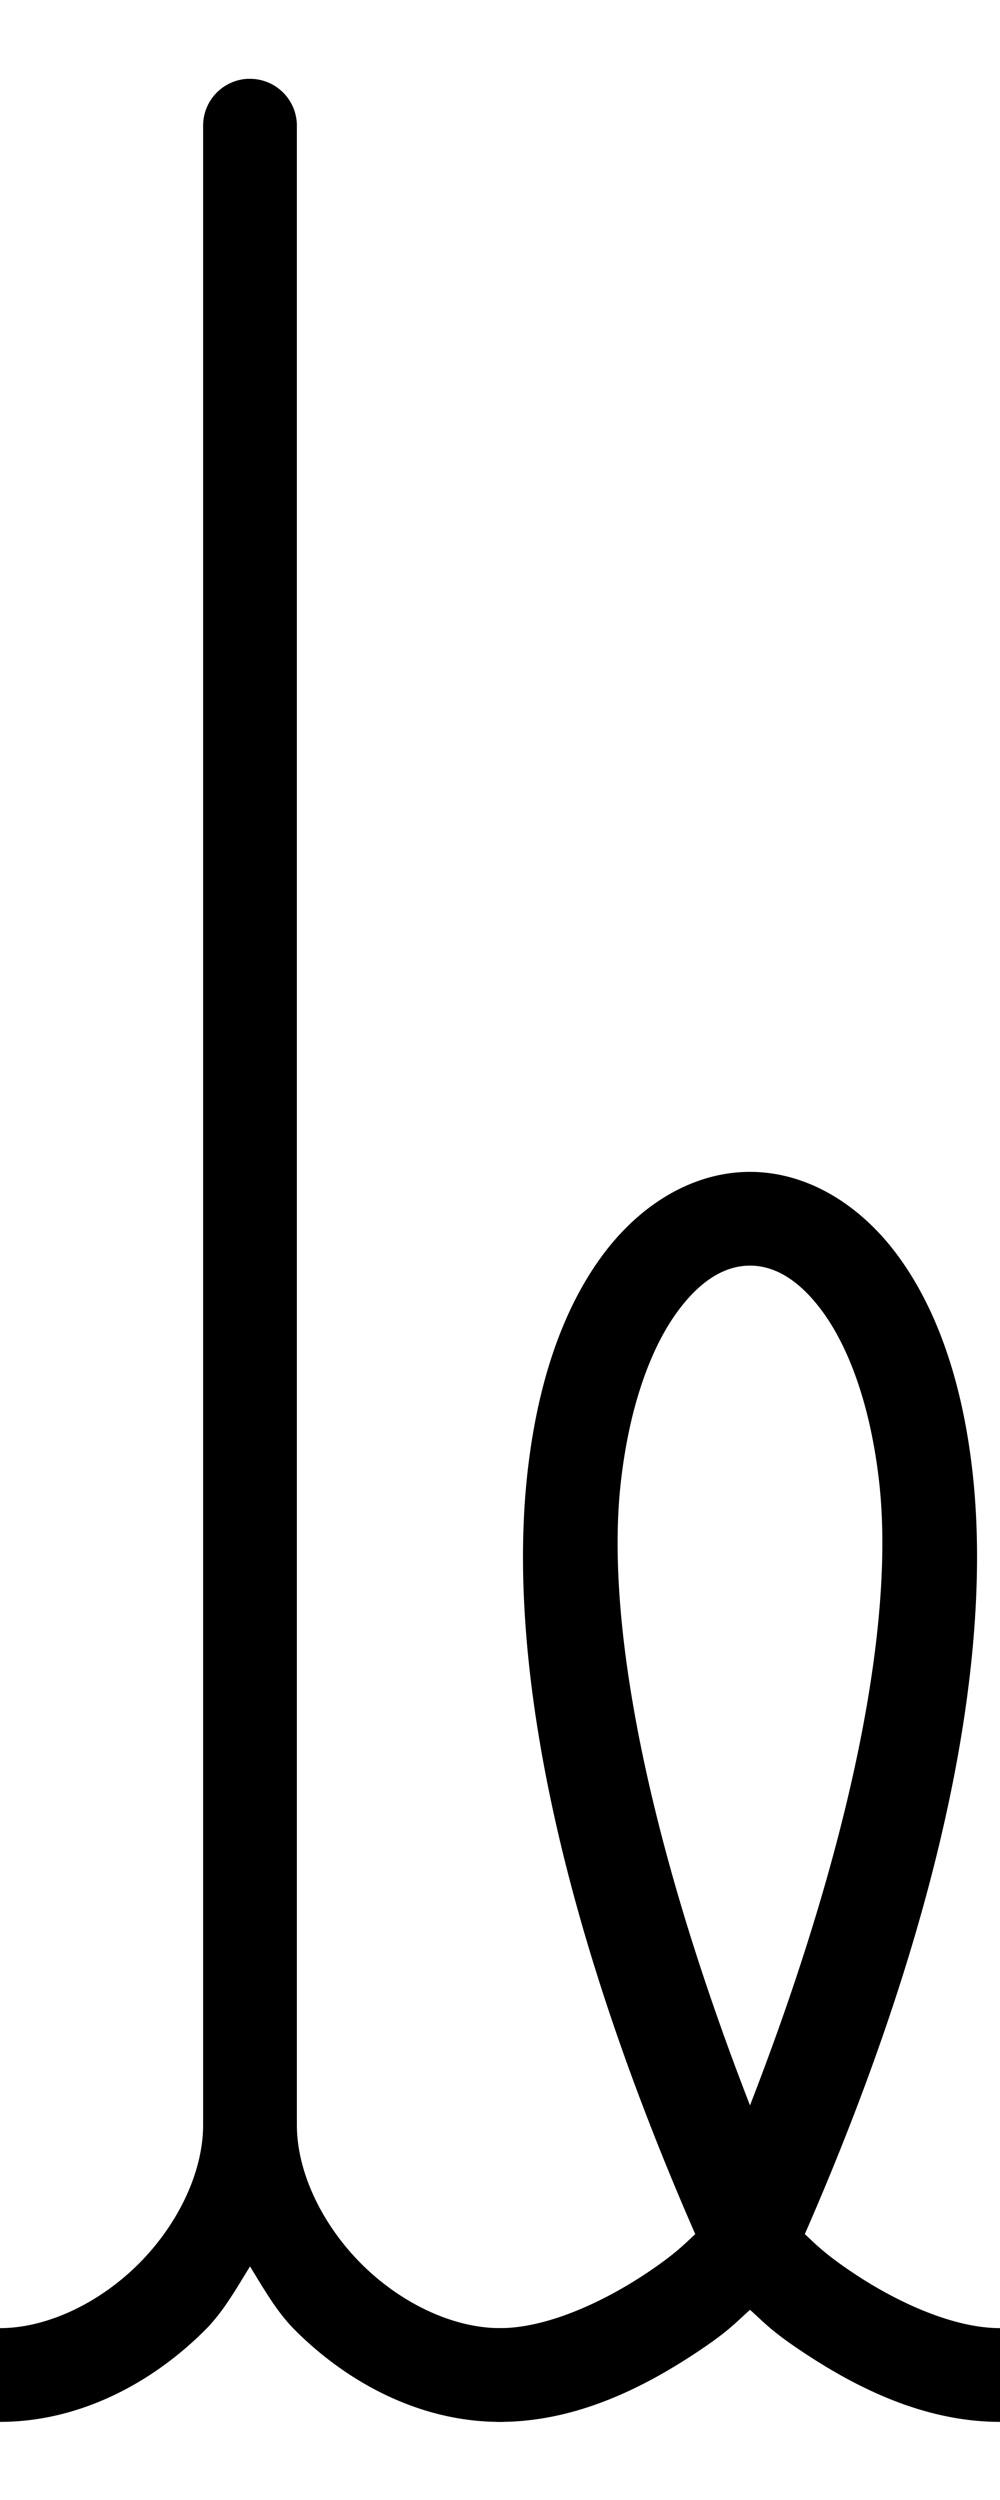 <?xml version="1.0" encoding="UTF-8" standalone="no"?>
<!-- Created with Inkscape (http://www.inkscape.org/) -->

<svg
   xmlns:dc="http://purl.org/dc/elements/1.1/"
   xmlns:cc="http://creativecommons.org/ns#"
   xmlns:rdf="http://www.w3.org/1999/02/22-rdf-syntax-ns#"
   xmlns:svg="http://www.w3.org/2000/svg"
   xmlns="http://www.w3.org/2000/svg"
   xmlns:sodipodi="http://sodipodi.sourceforge.net/DTD/sodipodi-0.dtd"
   xmlns:inkscape="http://www.inkscape.org/namespaces/inkscape"
   width="16"
   height="40"
   viewBox="0 0 16 40"
   version="1.1"
   id="svg19"
   inkscape:version="0.92.2 (5c3e80d, 2017-08-06)"
   sodipodi:docname="0x9.svg">
  <defs
     id="defs13" />
  <sodipodi:namedview
     id="base"
     pagecolor="#ffffff"
     bordercolor="#666666"
     borderopacity="1.0"
     inkscape:pageopacity="0.0"
     inkscape:pageshadow="2"
     inkscape:zoom="15.839192"
     inkscape:cx="14.864825"
     inkscape:cy="17.062809"
     inkscape:document-units="px"
     inkscape:current-layer="layer1"
     showgrid="true"
     units="px"
     inkscape:window-width="1920"
     inkscape:window-height="1053"
     inkscape:window-x="0"
     inkscape:window-y="795"
     inkscape:window-maximized="1">
    <inkscape:grid
       type="xygrid"
       id="grid57"
       empspacing="2" />
  </sodipodi:namedview>
  <g
     inkscape:label="Layer 1"
     inkscape:groupmode="layer"
     id="layer1"
     transform="translate(0,-1082.52)">
    <path
       style="color:#000000;font-style:normal;font-variant:normal;font-weight:normal;font-stretch:normal;font-size:medium;line-height:normal;font-family:sans-serif;font-variant-ligatures:normal;font-variant-position:normal;font-variant-caps:normal;font-variant-numeric:normal;font-variant-alternates:normal;font-feature-settings:normal;text-indent:0;text-align:start;text-decoration:none;text-decoration-line:none;text-decoration-style:solid;text-decoration-color:#000000;letter-spacing:normal;word-spacing:normal;text-transform:none;writing-mode:lr-tb;direction:ltr;text-orientation:mixed;dominant-baseline:auto;baseline-shift:baseline;text-anchor:start;white-space:normal;shape-padding:0;clip-rule:nonzero;display:inline;overflow:visible;visibility:visible;opacity:1;isolation:auto;mix-blend-mode:normal;color-interpolation:sRGB;color-interpolation-filters:linearRGB;solid-color:#000000;solid-opacity:1;vector-effect:none;fill:#000000;fill-opacity:1;fill-rule:nonzero;stroke:none;stroke-width:1.5;stroke-linecap:round;stroke-linejoin:miter;stroke-miterlimit:4;stroke-dasharray:none;stroke-dashoffset:0;stroke-opacity:1;color-rendering:auto;image-rendering:auto;shape-rendering:auto;text-rendering:auto;enable-background:accumulate"
       d="m 12,1101.27 c -0.9,0 -1.75,0.508 -2.361,1.336 -0.612,0.828 -1.03,1.982 -1.197,3.455 -0.322,2.832 0.376,6.932 2.682,12.205 -0.177,0.162 -0.312,0.313 -0.789,0.631 C 9.648,1119.354 8.75,1119.77 8,1119.77 a 0.75,0.75 0 1 0 0,1.5 c 1.25,0 2.352,-0.582 3.166,-1.125 0.497,-0.331 0.599,-0.458 0.834,-0.668 0.235,0.21 0.337,0.337 0.834,0.668 0.814,0.543 1.916,1.125 3.166,1.125 a 0.75,0.75 0 1 0 0,-1.5 c -0.75,0 -1.648,-0.416 -2.334,-0.873 -0.477,-0.318 -0.612,-0.469 -0.789,-0.631 2.305,-5.273 3.003,-9.373 2.682,-12.205 -0.167,-1.472 -0.586,-2.627 -1.197,-3.455 C 13.75,1101.777 12.9,1101.27 12,1101.27 Z m 0,1.5 c 0.35,0 0.75,0.18 1.154,0.727 0.404,0.547 0.767,1.455 0.912,2.732 0.249,2.192 -0.395,5.673 -2.066,9.977 -1.671,-4.303 -2.316,-7.784 -2.066,-9.977 0.145,-1.277 0.508,-2.185 0.912,-2.732 0.404,-0.547 0.804,-0.727 1.154,-0.727 z"
       id="path3757-8"
       inkscape:connector-curvature="0" />
    <path
       style="color:#000000;font-style:normal;font-variant:normal;font-weight:normal;font-stretch:normal;font-size:medium;line-height:normal;font-family:sans-serif;font-variant-ligatures:normal;font-variant-position:normal;font-variant-caps:normal;font-variant-numeric:normal;font-variant-alternates:normal;font-feature-settings:normal;text-indent:0;text-align:start;text-decoration:none;text-decoration-line:none;text-decoration-style:solid;text-decoration-color:#000000;letter-spacing:normal;word-spacing:normal;text-transform:none;writing-mode:lr-tb;direction:ltr;text-orientation:mixed;dominant-baseline:auto;baseline-shift:baseline;text-anchor:start;white-space:normal;shape-padding:0;clip-rule:nonzero;display:inline;overflow:visible;visibility:visible;opacity:1;isolation:auto;mix-blend-mode:normal;color-interpolation:sRGB;color-interpolation-filters:linearRGB;solid-color:#000000;solid-opacity:1;vector-effect:none;fill:#000000;fill-opacity:1;fill-rule:nonzero;stroke:none;stroke-width:1.5;stroke-linecap:round;stroke-linejoin:round;stroke-miterlimit:4;stroke-dasharray:none;stroke-dashoffset:0;stroke-opacity:1;color-rendering:auto;image-rendering:auto;shape-rendering:auto;text-rendering:auto;enable-background:accumulate"
       d="M 3.967,1083.781 A 0.75,0.75 0 0 0 3.25,1084.52 v 32 c 0,0.75 -0.399,1.589 -1.031,2.221 C 1.587,1119.372 0.75,1119.77 0,1119.77 a 0.75,0.75 0 1 0 0,1.5 c 1.25,0 2.413,-0.601 3.281,-1.469 0.295,-0.295 0.499,-0.663 0.719,-1.018 0.22,0.355 0.424,0.723 0.719,1.018 0.868,0.868 2.031,1.469 3.281,1.469 a 0.75,0.75 0 1 0 0,-1.5 c -0.75,0 -1.587,-0.397 -2.219,-1.029 C 5.149,1118.108 4.75,1117.27 4.75,1116.52 v -32 a 0.75,0.75 0 0 0 -0.783,-0.738 z"
       id="path3757-5"
       inkscape:connector-curvature="0" />
  </g>
</svg>
